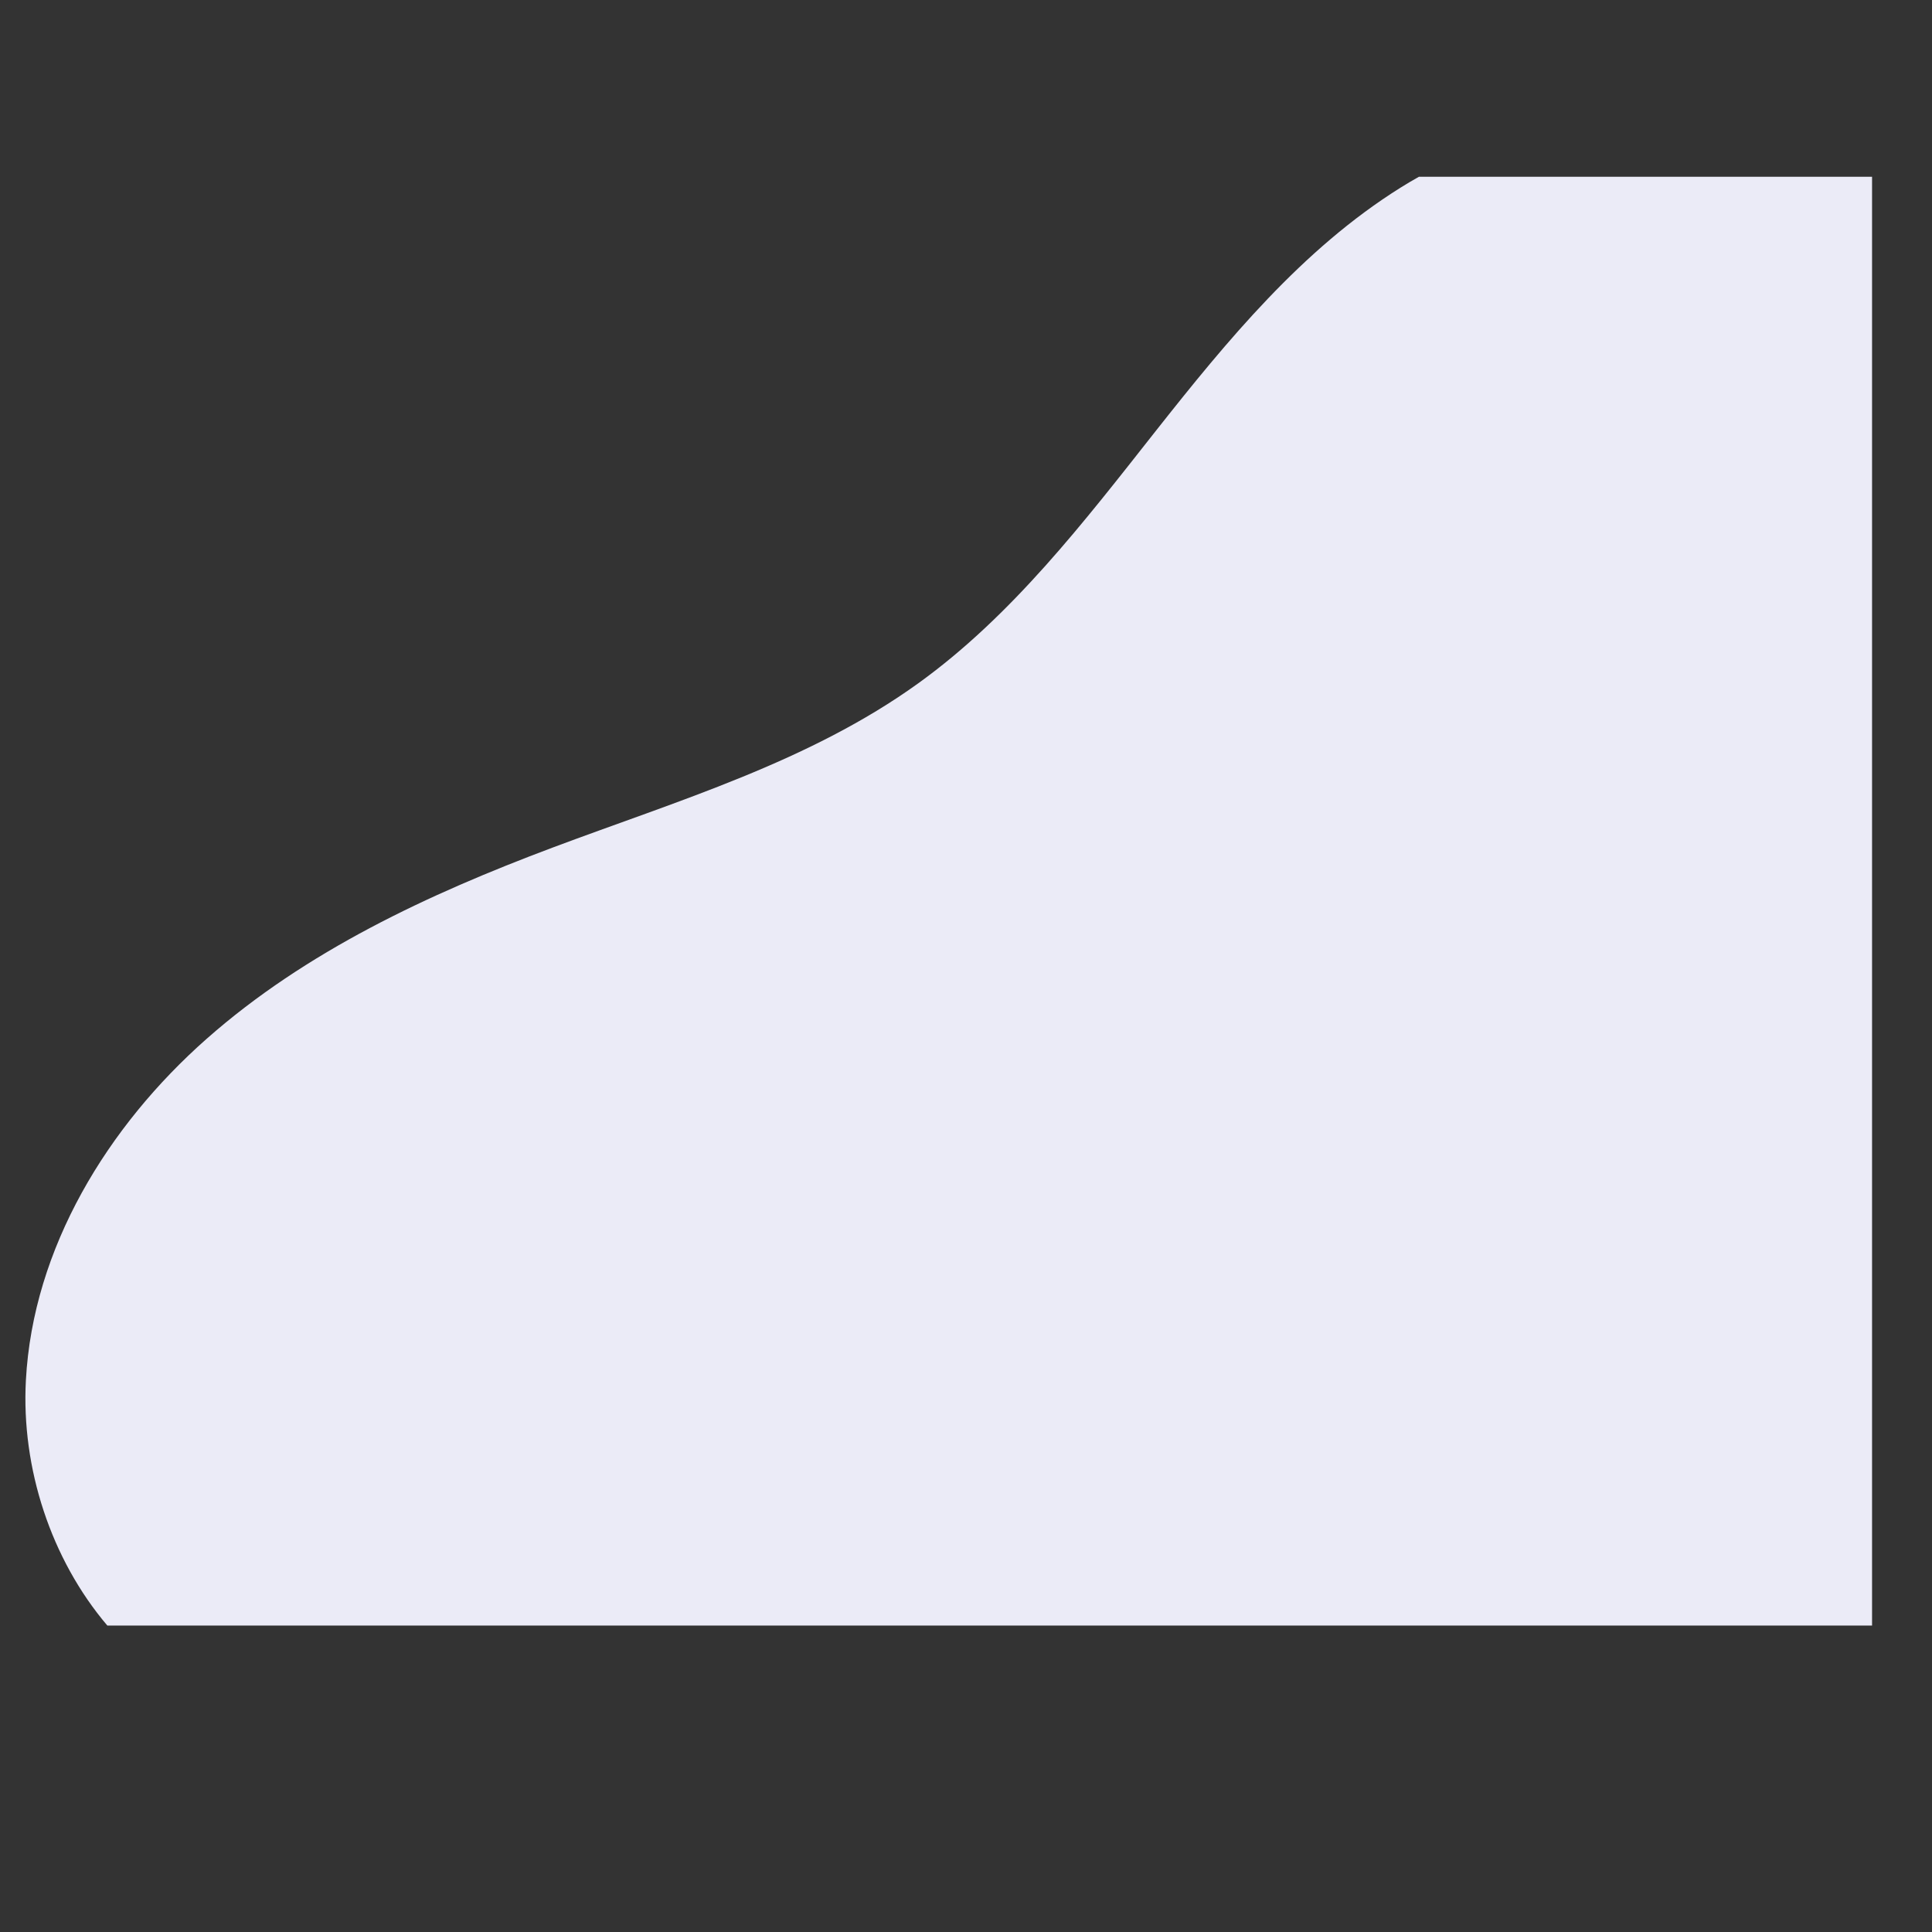 <?xml version="1.0" encoding="utf-8"?>
<!-- Generator: Adobe Illustrator 24.3.0, SVG Export Plug-In . SVG Version: 6.00 Build 0)  -->
<svg version="1.1" xmlns="http://www.w3.org/2000/svg" xmlns:xlink="http://www.w3.org/1999/xlink" x="0px" y="0px"
	 viewBox="0 0 4000 4000" style="enable-background:new 0 0 4000 4000;" xml:space="preserve">
<rect x="0" y="0" width="4000" height="4000" fill="#333333" stroke="none"/>
<style type="text/css">
	.st0{fill:#EBEBF7;}
</style>
<g id="BACKGROUND__x28_locked_x29_">
</g>
<g id="OBJECTS">
	<g>
		<path class="st0" d="M3875.9,365.9v2999.6H222.2c-116.6-137.3-178.4-325.8-168.6-507.7c14.6-273.6,169.1-526.1,374.5-707.3
			s458.7-299.1,715.3-395.4c260.2-97.6,532.5-178,757.9-340.5c194.3-140.1,342.6-333.4,491-521.6
			c148.5-188.1,303.9-377.1,506.9-504.2c12.6-7.9,25.4-15.5,38.5-22.8H3875.9z"/>
	</g>
</g>
</svg>
